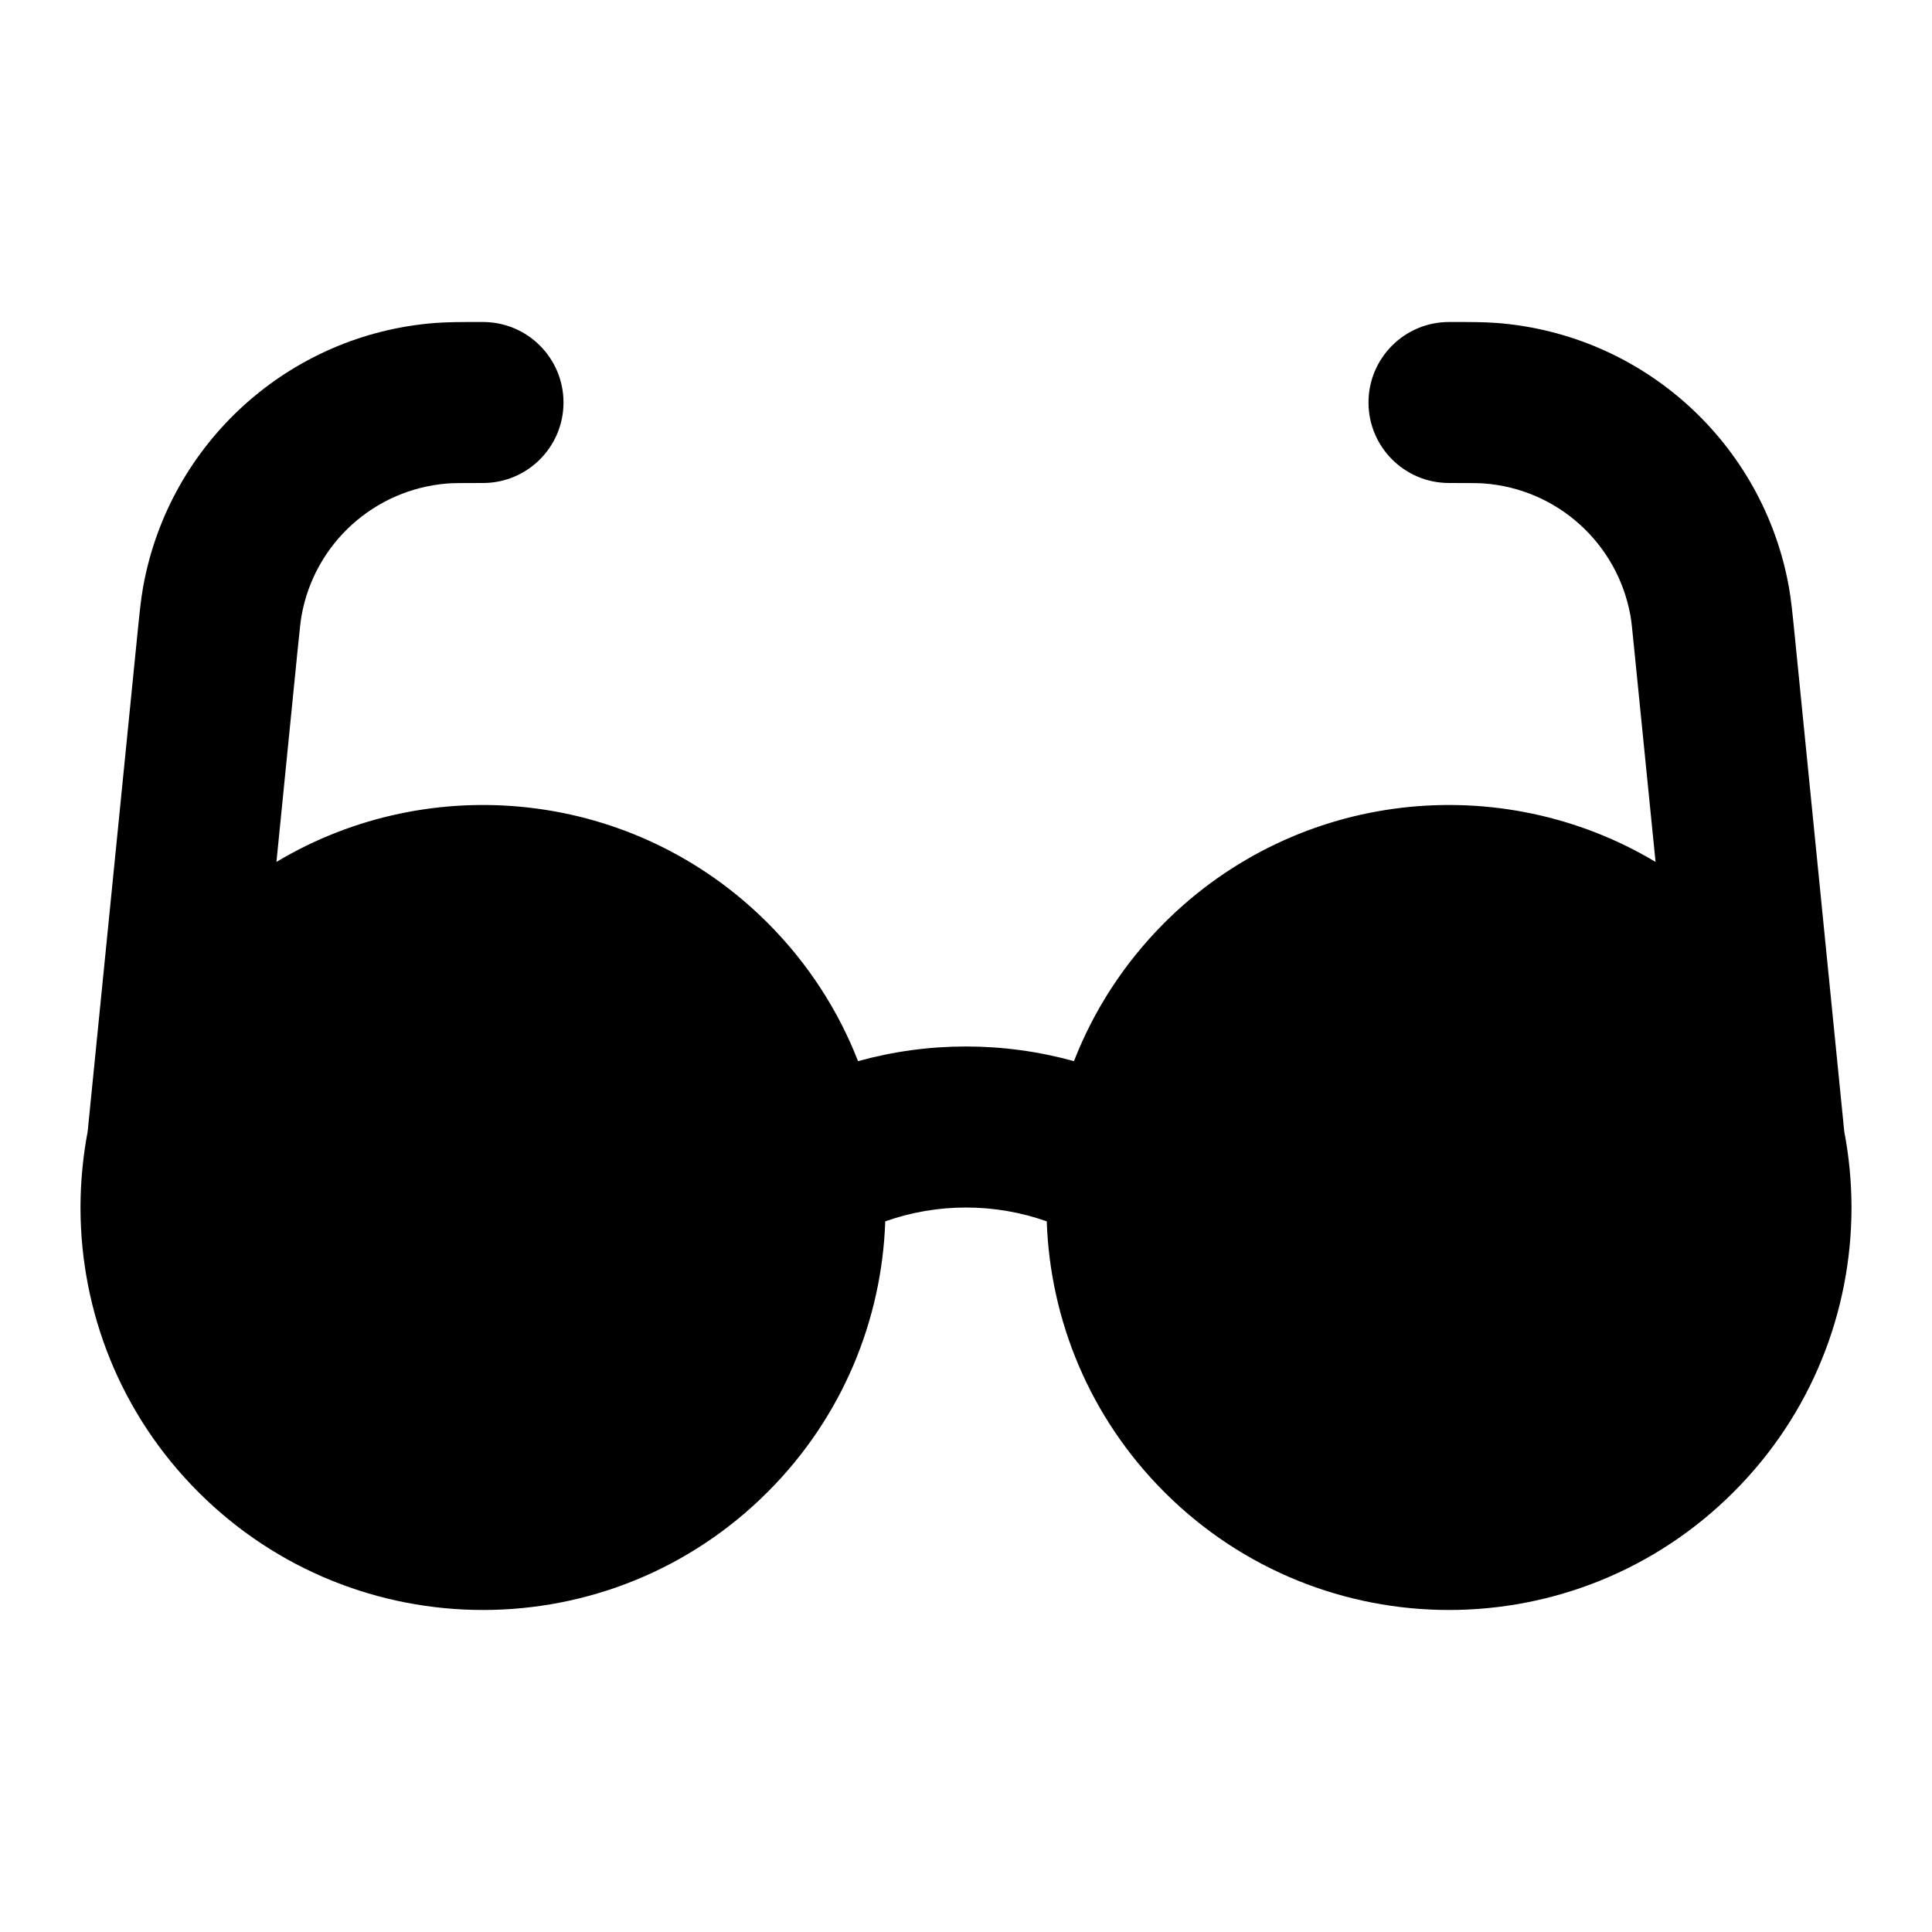<svg width="24" height="24" viewBox="0 0 24 24" fill="none" xmlns="http://www.w3.org/2000/svg">
<g id="glasses-02">
<path id="Solid" fill-rule="evenodd" clip-rule="evenodd" d="M5.961 4C5.974 4 5.987 4 6 4C6.552 4 7 4.448 7 5C7 5.552 6.552 6 6 6C5.715 6 5.628 6.001 5.561 6.006C4.652 6.076 3.906 6.751 3.746 7.648C3.734 7.715 3.725 7.801 3.696 8.085L3.434 10.707C5.355 9.557 7.881 9.81 9.535 11.464C10.041 11.97 10.415 12.556 10.659 13.182C11.535 12.939 12.464 12.939 13.341 13.182C13.585 12.556 13.959 11.97 14.464 11.464C16.119 9.81 18.645 9.557 20.566 10.707L20.303 8.085C20.275 7.801 20.266 7.715 20.254 7.648C20.093 6.751 19.348 6.076 18.439 6.006C18.372 6.001 18.285 6 18 6C17.448 6 17 5.552 17 5C17 4.448 17.448 4 18 4L18.039 4C18.268 4 18.439 4 18.594 4.012C20.41 4.152 21.902 5.503 22.223 7.296C22.25 7.449 22.267 7.619 22.29 7.847L22.91 14.056C22.969 14.364 22.999 14.676 23 14.988C23 14.997 23 15.006 23 15.015C22.996 16.29 22.508 17.563 21.535 18.535C19.583 20.488 16.417 20.488 14.464 18.535C13.532 17.603 13.045 16.393 13.003 15.172C12.355 14.943 11.644 14.943 10.997 15.172C10.955 16.393 10.468 17.603 9.535 18.535C7.583 20.488 4.417 20.488 2.464 18.535C1.492 17.563 1.004 16.29 1 15.015C1 15.006 1 14.997 1 14.988C1.001 14.676 1.031 14.364 1.089 14.056L1.706 7.886C1.708 7.872 1.709 7.859 1.71 7.847C1.733 7.619 1.75 7.449 1.777 7.296C2.098 5.503 3.59 4.152 5.406 4.012C5.561 4 5.732 4 5.961 4Z" fill="black"/>
</g>
</svg>
